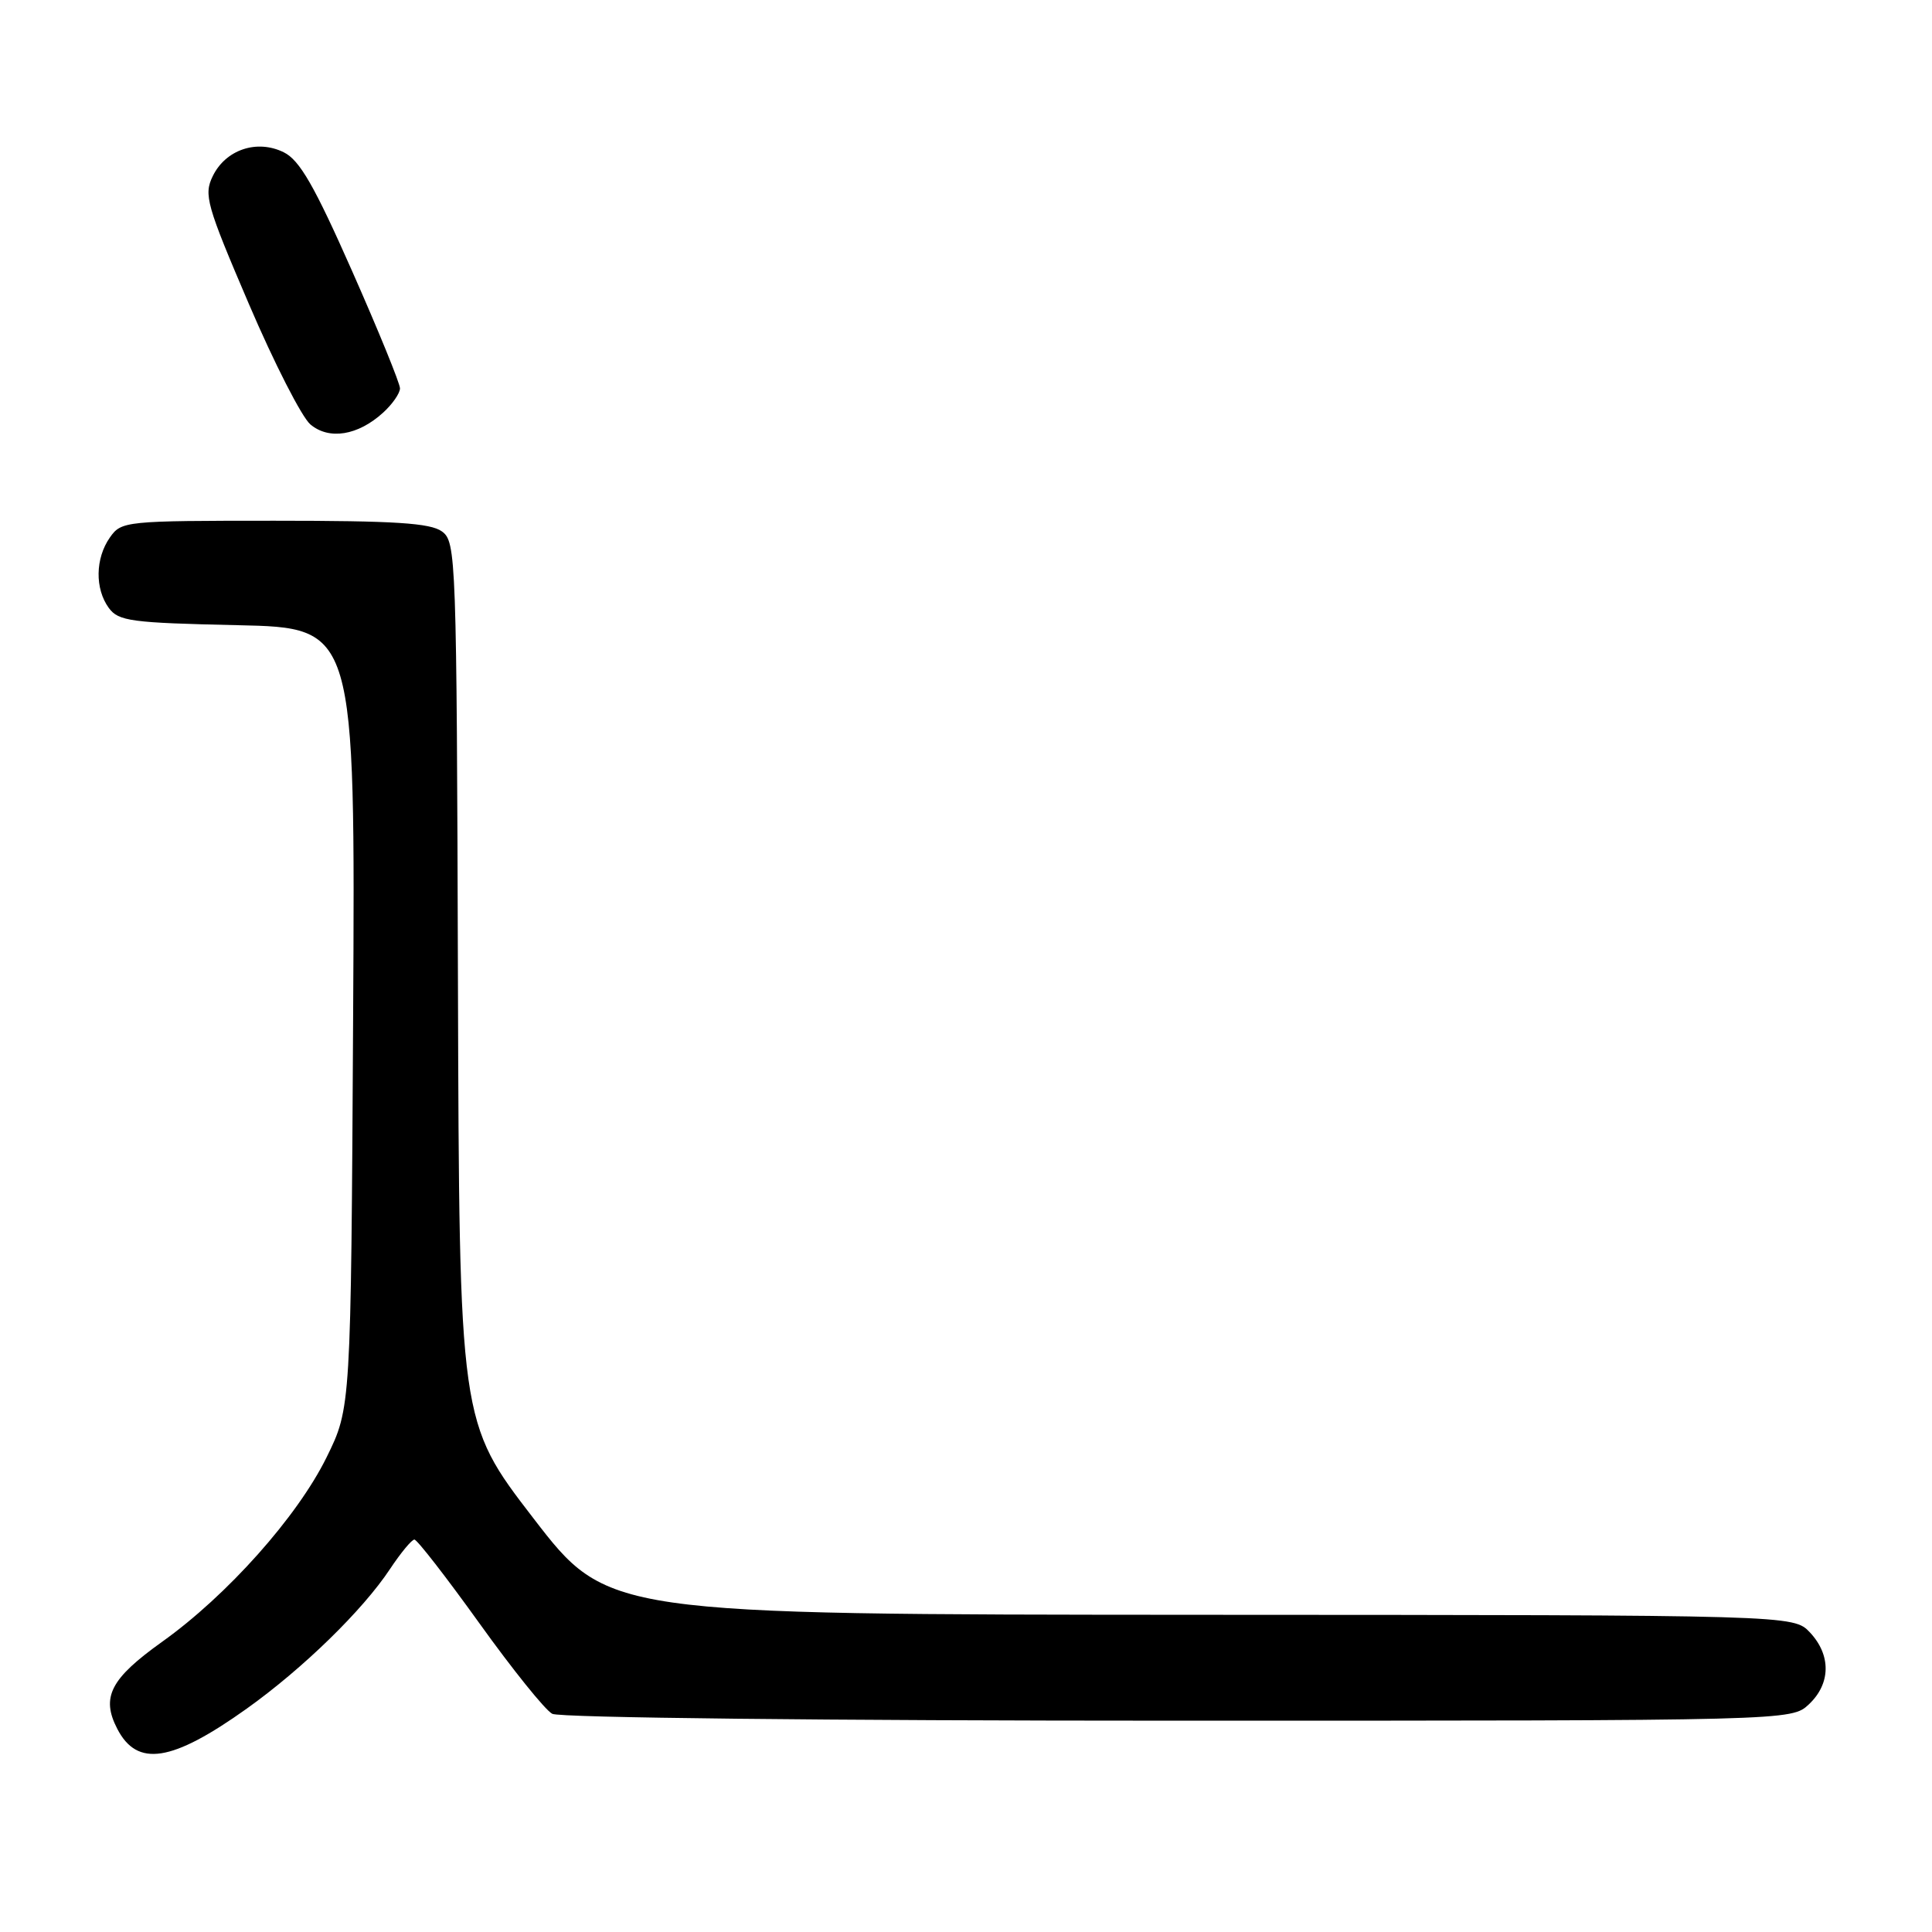 <?xml version="1.0" encoding="UTF-8" standalone="no"?>
<!DOCTYPE svg PUBLIC "-//W3C//DTD SVG 1.1//EN" "http://www.w3.org/Graphics/SVG/1.1/DTD/svg11.dtd" >
<svg xmlns="http://www.w3.org/2000/svg" xmlns:xlink="http://www.w3.org/1999/xlink" version="1.1" viewBox="0 0 256 256">
 <g >
 <path fill="currentColor"
d=" M 32.70 226.40 C 40.15 221.08 48.07 213.36 51.68 207.90 C 53.10 205.76 54.56 204.00 54.91 204.00 C 55.27 204.00 59.14 208.99 63.52 215.09 C 67.90 221.20 72.24 226.60 73.18 227.09 C 74.15 227.61 109.48 228.00 156.12 228.00 C 237.37 228.00 237.37 228.00 239.69 225.83 C 242.59 223.10 242.65 219.32 239.83 216.31 C 237.65 214.00 237.65 214.00 159.08 213.97 C 80.50 213.93 80.50 213.93 70.68 201.18 C 60.86 188.42 60.86 188.42 60.68 130.13 C 60.51 73.69 60.44 71.79 58.56 70.42 C 57.03 69.30 52.28 69.00 36.37 69.00 C 16.57 69.00 16.08 69.05 14.56 71.22 C 12.62 73.99 12.56 78.01 14.42 80.56 C 15.70 82.31 17.37 82.53 31.46 82.84 C 47.08 83.18 47.08 83.18 46.79 134.86 C 46.50 186.55 46.50 186.55 43.27 193.11 C 39.40 200.97 30.10 211.40 21.49 217.54 C 14.63 222.44 13.37 224.88 15.54 229.08 C 18.19 234.20 22.77 233.48 32.70 226.40 Z  M 50.75 54.69 C 51.99 53.57 53.00 52.11 53.00 51.46 C 53.00 50.80 50.14 43.79 46.64 35.88 C 41.65 24.60 39.70 21.21 37.60 20.18 C 34.06 18.43 29.90 19.82 28.19 23.34 C 26.98 25.81 27.36 27.16 32.97 40.26 C 36.32 48.09 39.99 55.28 41.13 56.24 C 43.61 58.33 47.43 57.71 50.75 54.69 Z "/>
</g>
</svg>